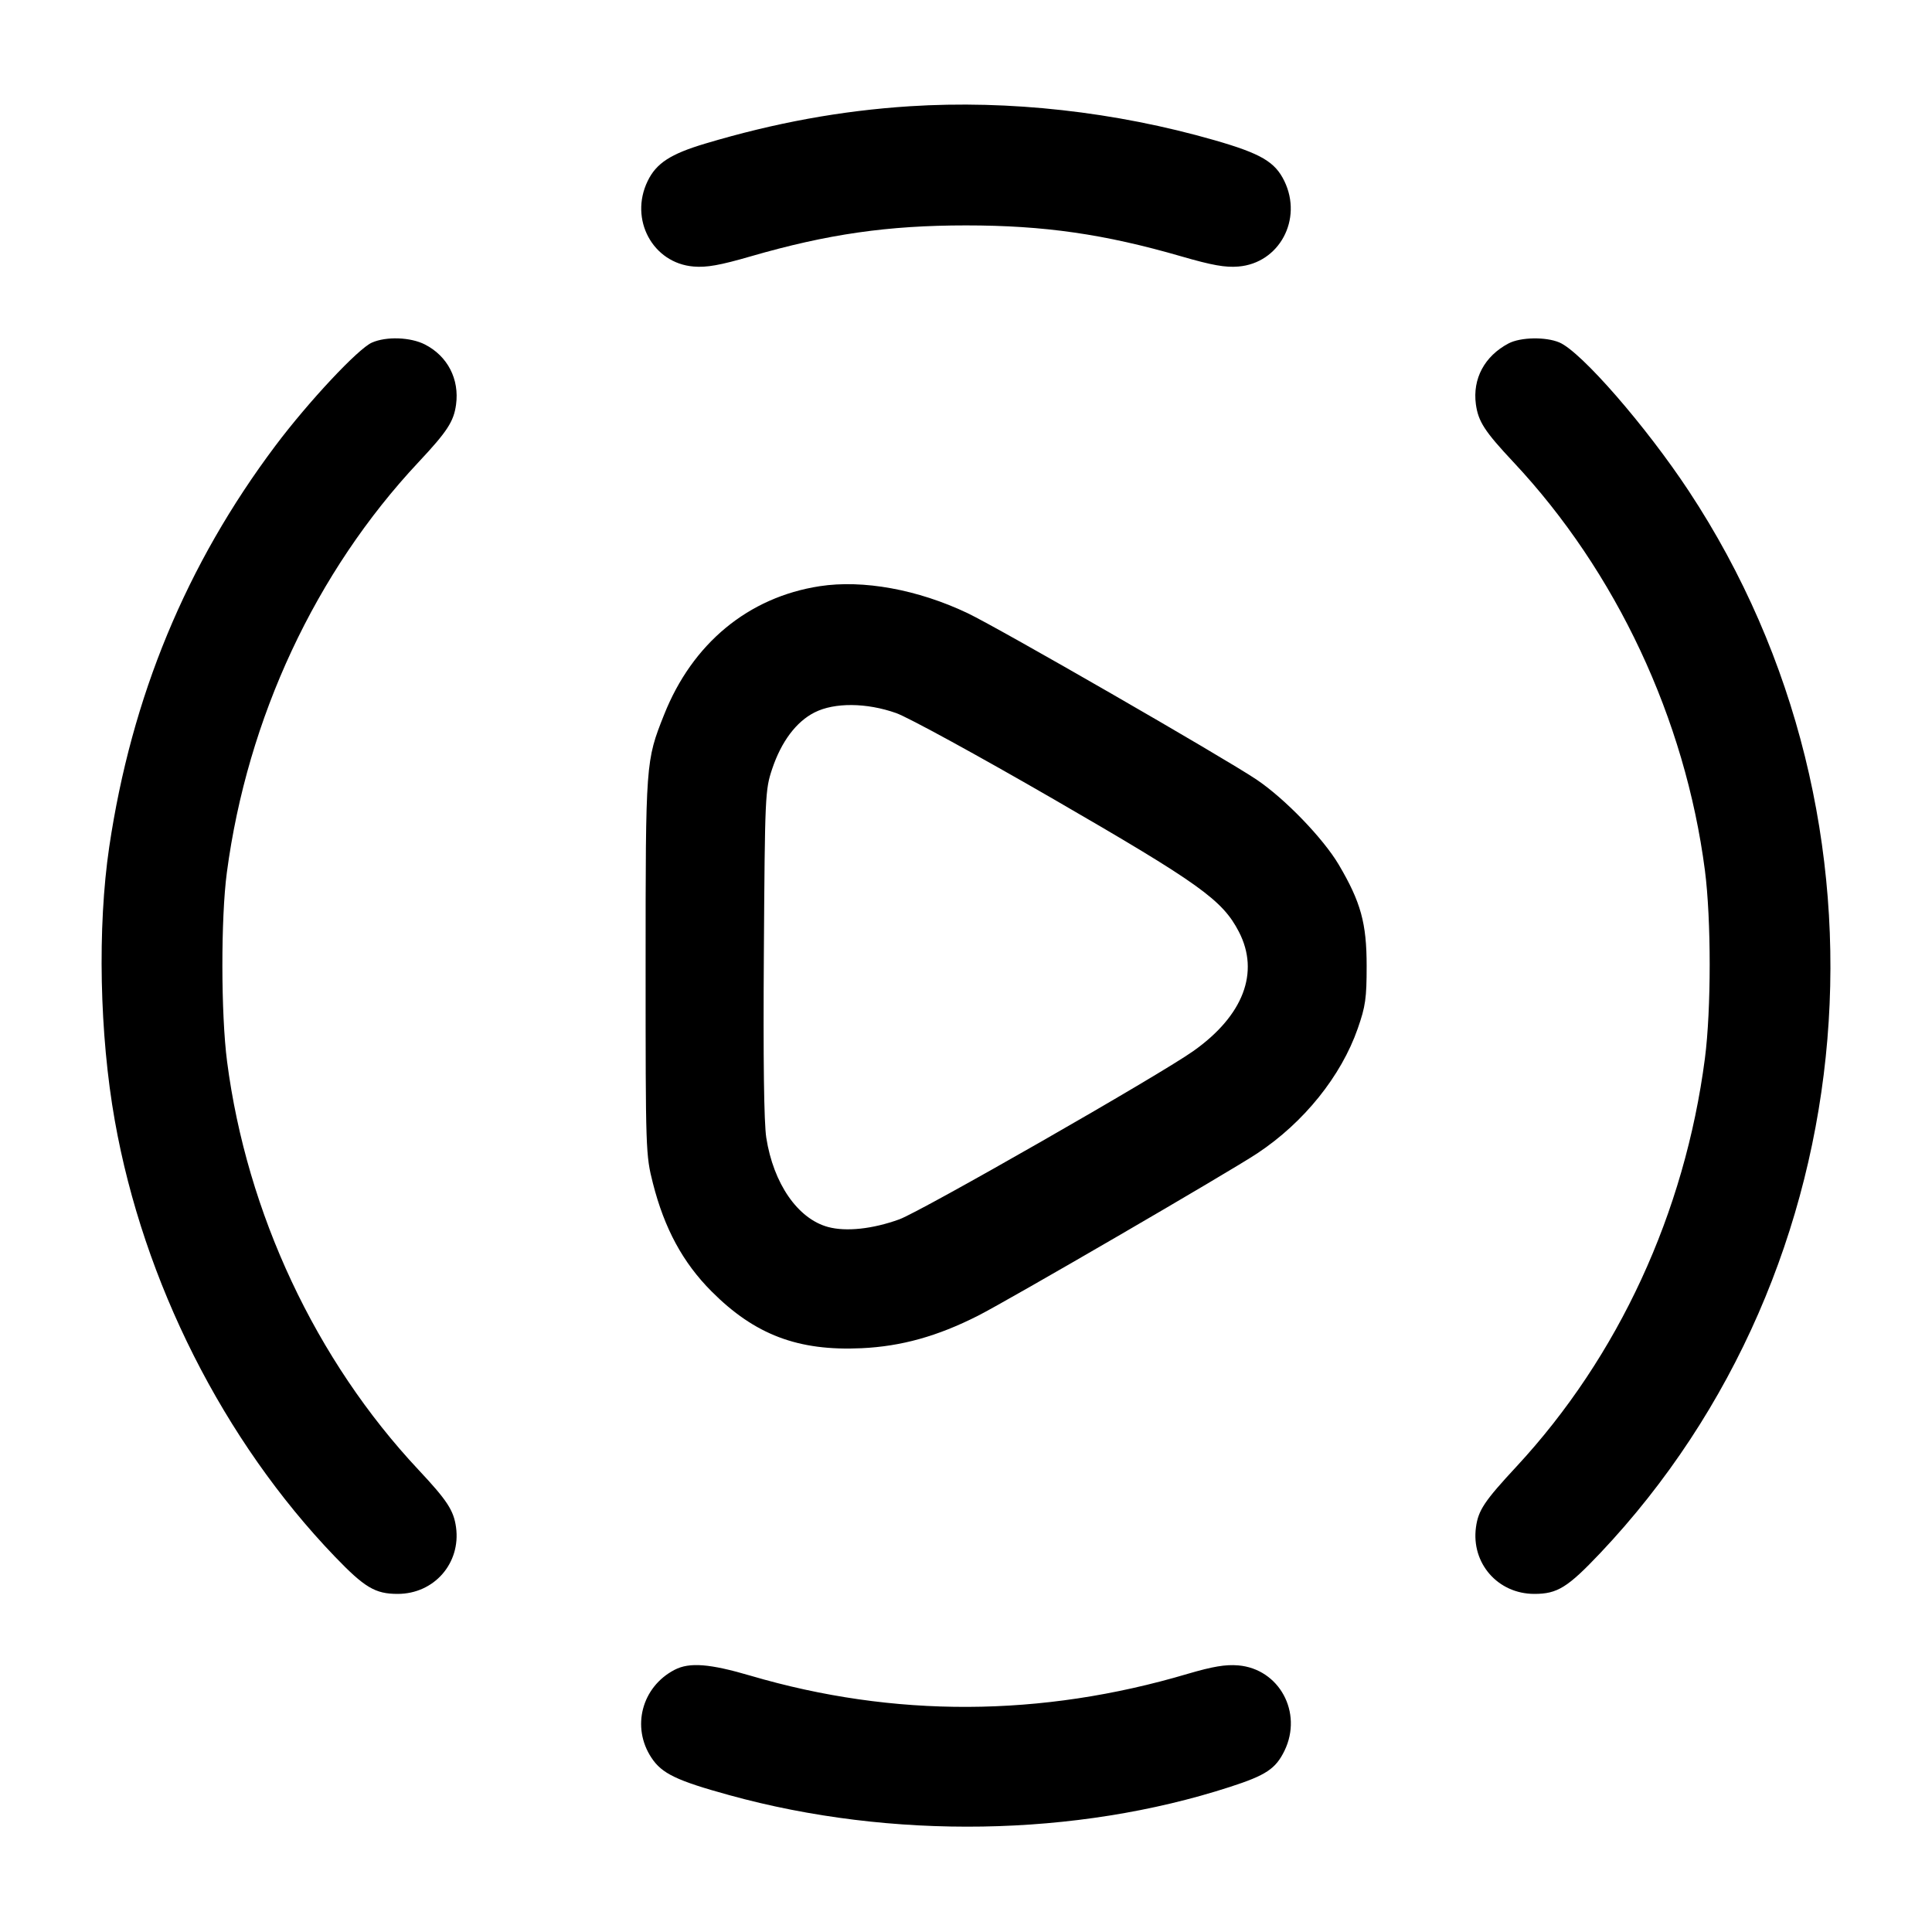 <svg width="24" height="24" viewBox="0 0 24 24" fill="none" xmlns="http://www.w3.org/2000/svg"><path d="M11.300 1.320 C 10.448 1.375,9.627 1.525,8.760 1.784 C 8.328 1.913,8.152 2.028,8.045 2.250 C 7.815 2.725,8.108 3.269,8.616 3.311 C 8.777 3.325,8.945 3.295,9.324 3.185 C 10.280 2.908,11.030 2.800,12.000 2.800 C 12.970 2.800,13.720 2.908,14.676 3.185 C 15.055 3.295,15.223 3.325,15.384 3.311 C 15.892 3.269,16.185 2.725,15.955 2.250 C 15.839 2.010,15.664 1.908,15.088 1.742 C 13.856 1.388,12.537 1.241,11.300 1.320 M4.620 4.256 C 4.450 4.330,3.832 4.990,3.422 5.536 C 2.314 7.012,1.635 8.651,1.357 10.520 C 1.209 11.520,1.236 12.851,1.426 13.920 C 1.782 15.927,2.776 17.896,4.159 19.336 C 4.530 19.722,4.661 19.800,4.940 19.800 C 5.393 19.800,5.726 19.419,5.665 18.972 C 5.636 18.763,5.556 18.640,5.200 18.260 C 3.922 16.897,3.066 15.071,2.821 13.188 C 2.744 12.596,2.743 11.403,2.818 10.839 C 3.073 8.918,3.921 7.104,5.200 5.740 C 5.556 5.360,5.636 5.237,5.665 5.028 C 5.709 4.710,5.560 4.423,5.278 4.279 C 5.099 4.188,4.799 4.177,4.620 4.256 M18.740 4.266 C 18.441 4.424,18.291 4.705,18.334 5.023 C 18.364 5.237,18.442 5.358,18.800 5.740 C 20.078 7.103,20.934 8.929,21.179 10.812 C 21.258 11.422,21.258 12.539,21.179 13.148 C 20.929 15.067,20.105 16.851,18.840 18.216 C 18.439 18.648,18.364 18.760,18.335 18.972 C 18.274 19.419,18.607 19.800,19.060 19.800 C 19.346 19.800,19.473 19.721,19.876 19.296 C 23.226 15.756,23.690 10.208,20.979 6.100 C 20.447 5.294,19.641 4.368,19.371 4.254 C 19.200 4.182,18.889 4.188,18.740 4.266 M10.182 7.282 C 9.295 7.419,8.600 7.994,8.249 8.880 C 8.021 9.453,8.020 9.467,8.020 12.000 C 8.020 14.304,8.021 14.346,8.111 14.700 C 8.254 15.262,8.483 15.685,8.839 16.042 C 9.376 16.581,9.914 16.785,10.703 16.748 C 11.196 16.725,11.645 16.600,12.148 16.345 C 12.522 16.156,15.276 14.555,15.619 14.327 C 16.197 13.944,16.660 13.368,16.866 12.778 C 16.963 12.501,16.977 12.400,16.977 12.000 C 16.977 11.468,16.905 11.207,16.631 10.742 C 16.437 10.414,15.961 9.921,15.609 9.684 C 15.202 9.411,12.412 7.804,12.020 7.617 C 11.402 7.323,10.722 7.199,10.182 7.282 M11.132 8.858 C 11.282 8.911,12.158 9.390,13.087 9.927 C 14.900 10.976,15.185 11.179,15.390 11.575 C 15.651 12.080,15.445 12.618,14.822 13.058 C 14.400 13.357,11.444 15.048,11.172 15.147 C 10.841 15.267,10.511 15.303,10.286 15.242 C 9.910 15.140,9.608 14.703,9.519 14.133 C 9.490 13.945,9.480 13.171,9.489 11.835 C 9.502 9.872,9.505 9.813,9.592 9.552 C 9.706 9.212,9.891 8.965,10.119 8.850 C 10.366 8.725,10.764 8.728,11.132 8.858 M8.380 20.743 C 7.972 20.955,7.840 21.455,8.093 21.836 C 8.222 22.032,8.406 22.120,9.060 22.300 C 11.074 22.856,13.366 22.818,15.278 22.198 C 15.727 22.053,15.847 21.973,15.957 21.747 C 16.186 21.273,15.891 20.731,15.381 20.688 C 15.222 20.675,15.065 20.702,14.754 20.793 C 12.934 21.333,11.105 21.340,9.323 20.816 C 8.817 20.667,8.564 20.647,8.380 20.743 " stroke="none" fill-rule="evenodd" fill="black"></path></svg>